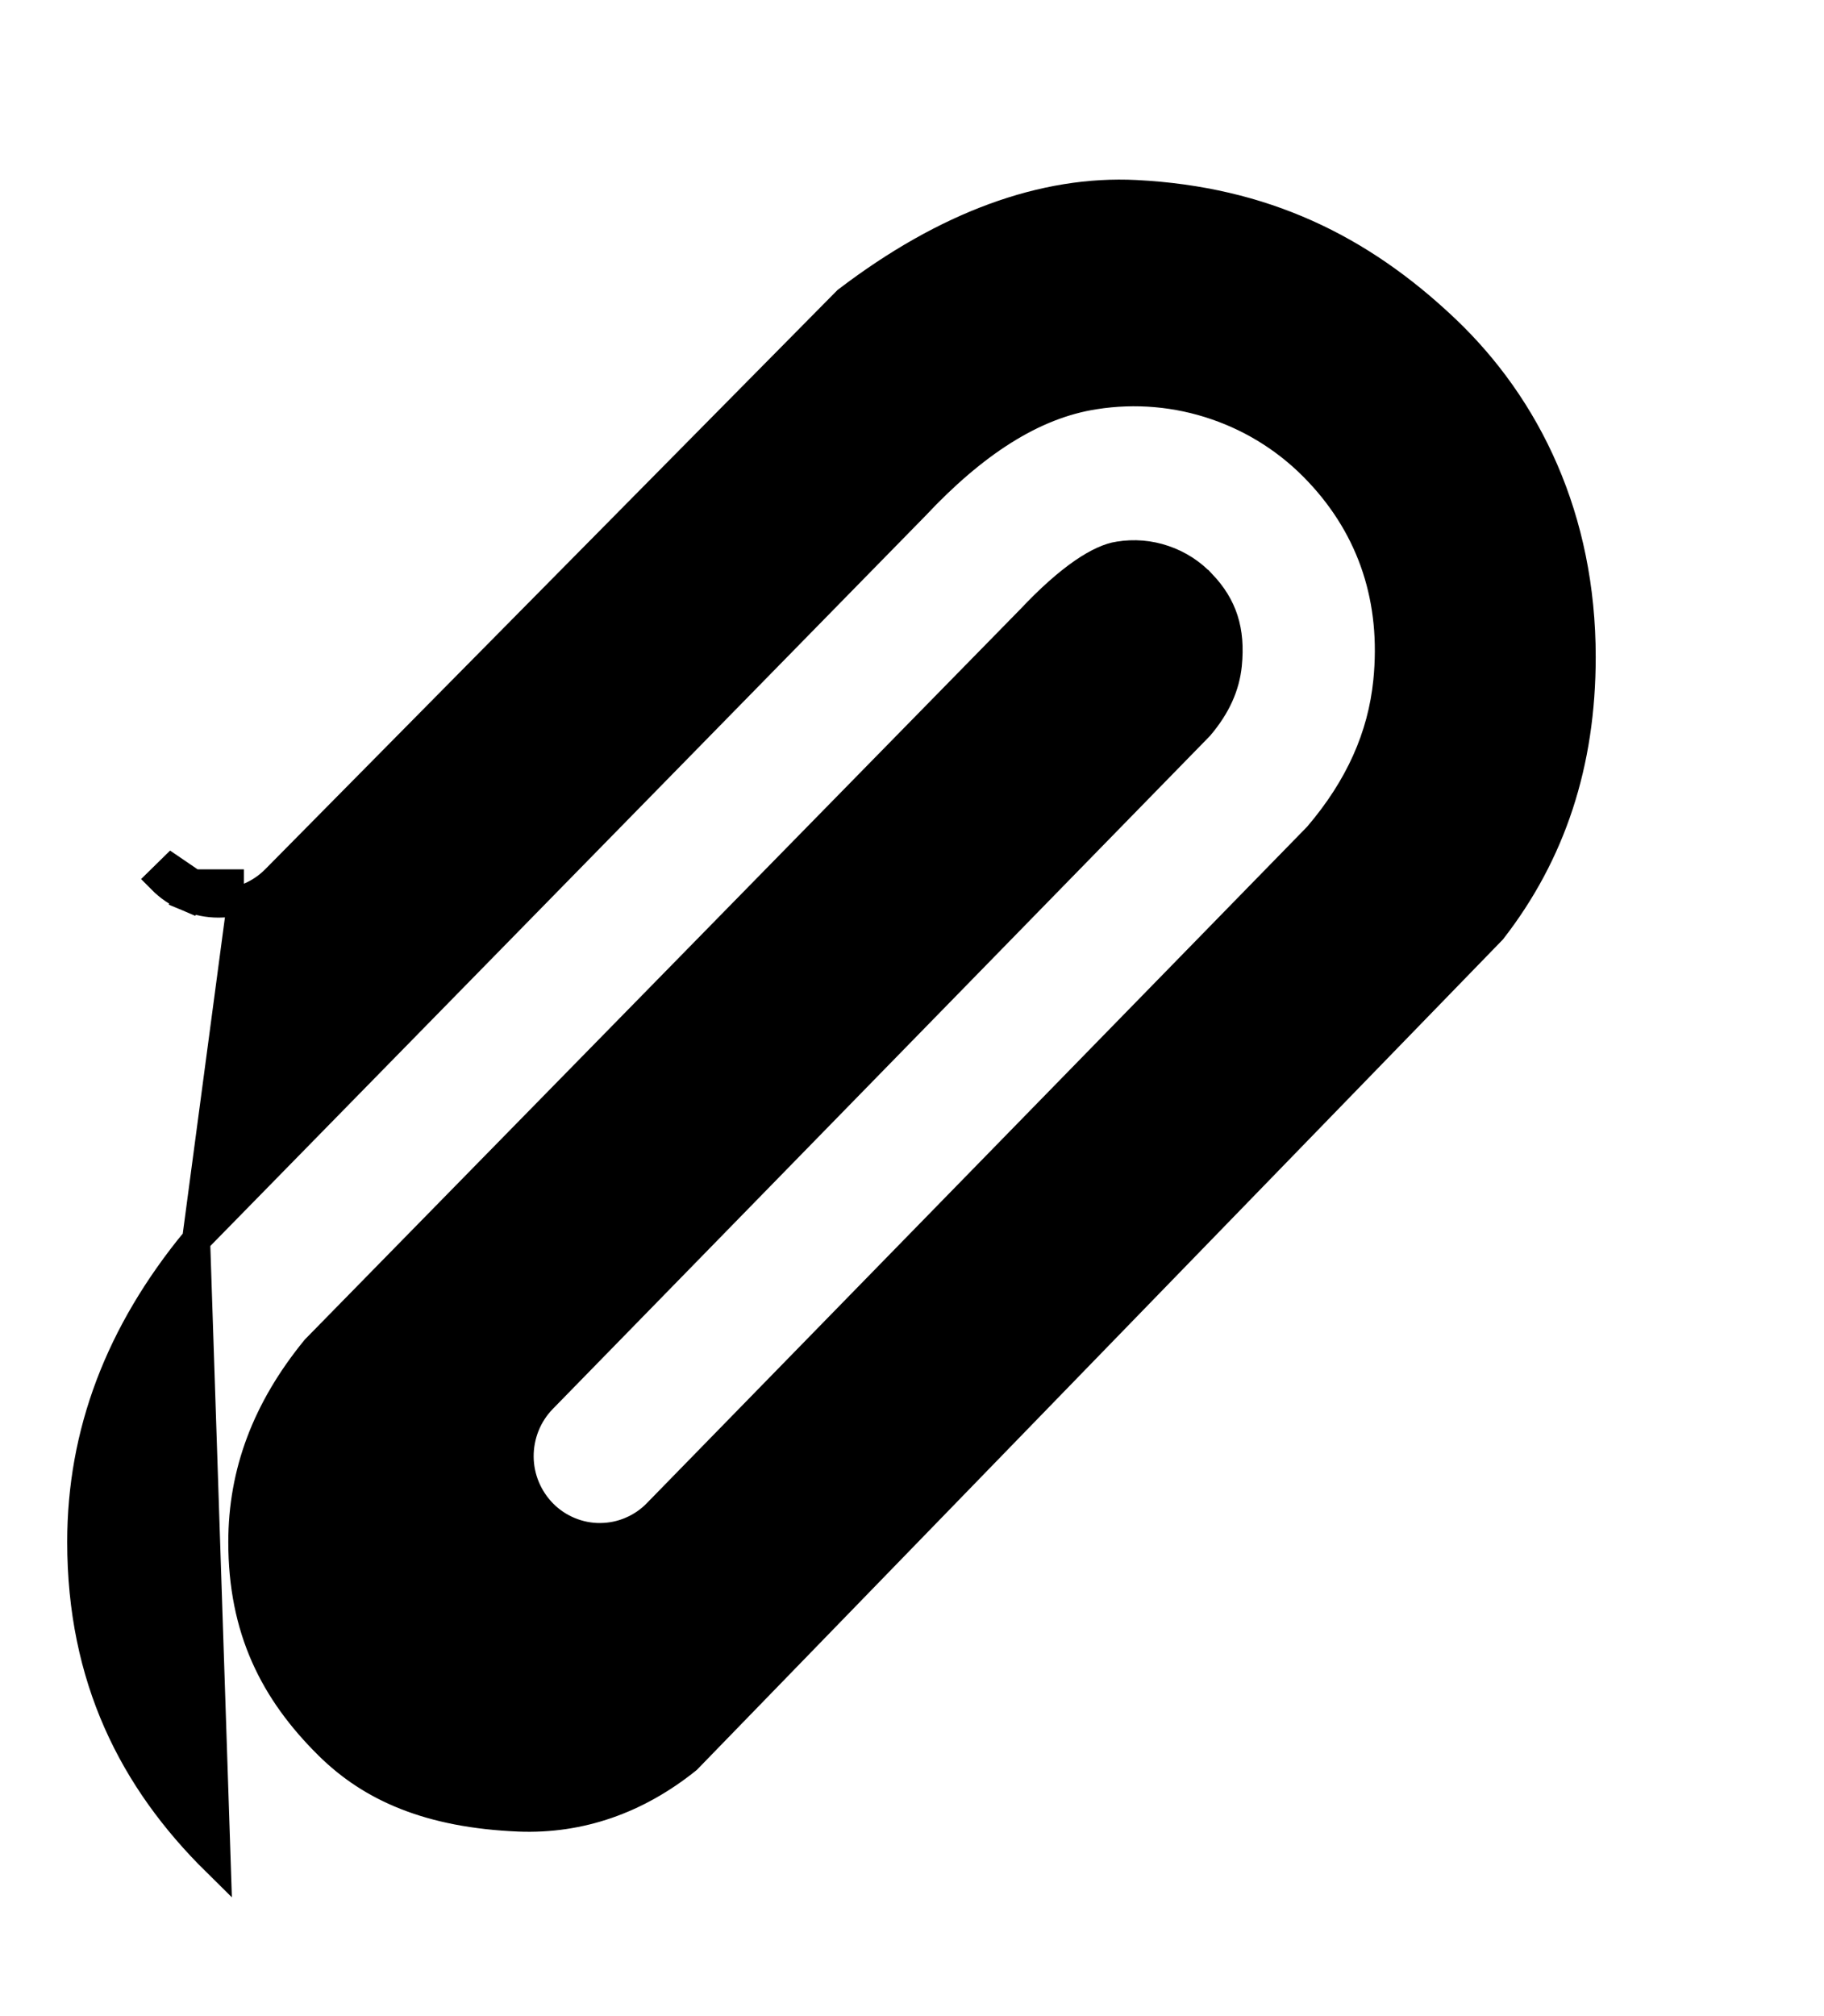 <svg width="19" height="21" viewBox="0 0 19 21" fill="none" xmlns="http://www.w3.org/2000/svg">
<path id="Vector" d="M2.012 9.205L1.954 9.343C1.852 9.3 1.76 9.237 1.682 9.158C1.682 9.158 1.682 9.158 1.682 9.158L1.789 9.053L2.012 9.205ZM2.012 9.205L1.954 9.343C2.056 9.386 2.166 9.408 2.276 9.408C2.387 9.408 2.497 9.386 2.599 9.343L2.541 9.205M2.012 9.205H2.541M2.541 9.205L2.599 9.343C2.701 9.3 2.793 9.237 2.871 9.158C2.871 9.158 2.871 9.158 2.871 9.158L8.823 3.134C9.854 2.347 10.874 1.976 11.833 2.025L11.833 2.025C13.157 2.093 14.164 2.584 15.051 3.424C15.912 4.24 16.472 5.403 16.472 6.843C16.472 7.953 16.161 8.89 15.542 9.687L7.157 18.325C6.636 18.744 6.044 18.953 5.406 18.928C4.475 18.889 3.869 18.62 3.425 18.181L3.425 18.181C2.854 17.617 2.528 16.971 2.528 16.062C2.528 15.343 2.772 14.683 3.287 14.053L10.735 6.451L10.735 6.451L10.737 6.449C10.942 6.231 11.124 6.072 11.28 5.964C11.438 5.855 11.562 5.804 11.653 5.79L11.653 5.79L11.655 5.79C11.812 5.764 11.973 5.777 12.124 5.829C12.275 5.88 12.412 5.968 12.52 6.085L12.521 6.085C12.737 6.314 12.822 6.564 12.786 6.925L12.786 6.925C12.764 7.141 12.675 7.349 12.494 7.563L5.651 14.571L5.65 14.572C5.494 14.732 5.408 14.948 5.409 15.172C5.41 15.396 5.5 15.61 5.658 15.769L5.658 15.769C5.736 15.847 5.829 15.909 5.931 15.951C6.033 15.993 6.143 16.015 6.253 16.014C6.364 16.013 6.473 15.991 6.575 15.947C6.676 15.904 6.769 15.841 6.846 15.761C6.846 15.761 6.846 15.761 6.846 15.761L13.725 8.714L13.726 8.714L13.732 8.706C14.159 8.205 14.397 7.675 14.455 7.096L14.455 7.096C14.539 6.256 14.299 5.511 13.735 4.914C13.441 4.601 13.075 4.364 12.668 4.225C12.262 4.085 11.828 4.047 11.403 4.114C10.756 4.213 10.141 4.62 9.531 5.27L2.048 12.91L2.047 12.91M2.541 9.205L2.047 12.91M2.047 12.91L2.039 12.92M2.047 12.91L2.039 12.92M2.039 12.92C1.241 13.89 0.85 14.931 0.85 16.061C0.85 17.478 1.385 18.536 2.253 19.392L2.039 12.92Z" fill="black" stroke="black" stroke-width="0.3"/>
</svg>
